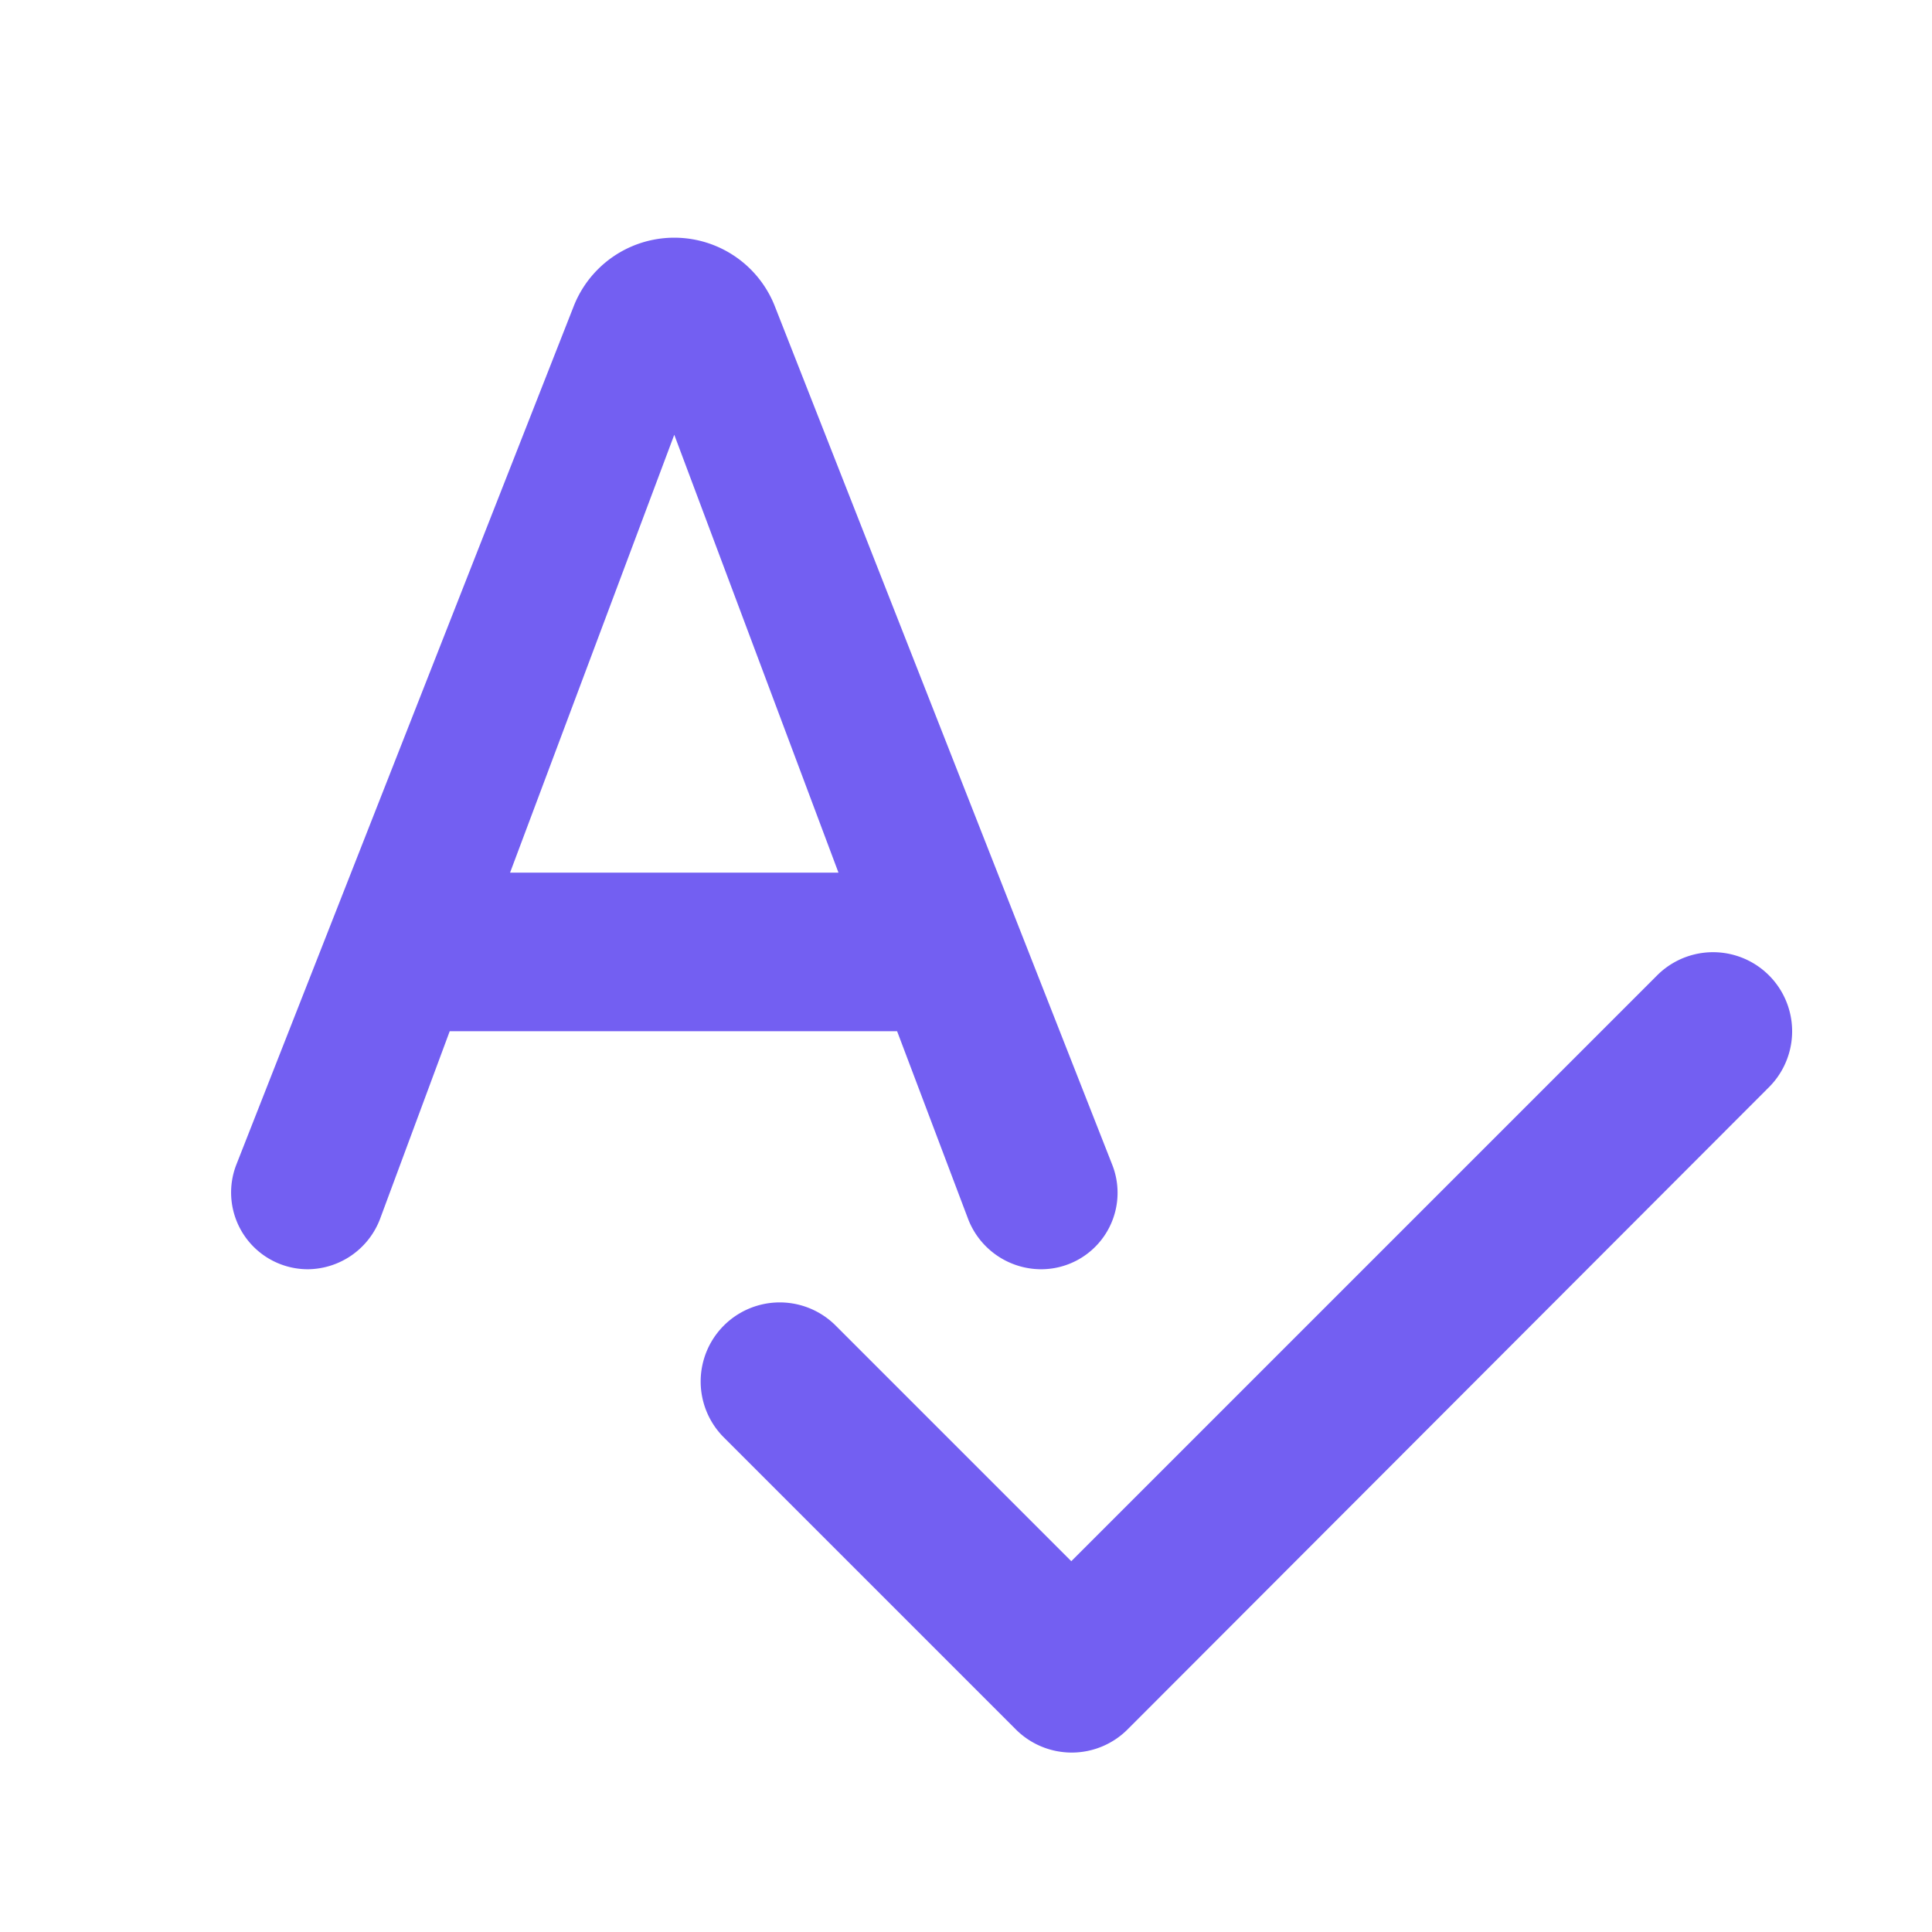 <svg xmlns="http://www.w3.org/2000/svg" xmlns:xlink="http://www.w3.org/1999/xlink" width="26" height="26" viewBox="0 0 26 26">
  <defs>
    <clipPath id="clip-path">
      <rect id="Rectangle_237" data-name="Rectangle 237" width="26" height="26" transform="translate(34 449)" fill="#735ff2" stroke="#707070" stroke-width="1"/>
    </clipPath>
  </defs>
  <g id="Mask_Group_13" data-name="Mask Group 13" transform="translate(-34 -449)" clip-path="url(#clip-path)">
    <g id="spellcheck" transform="translate(34 449)">
      <path id="Path_1006" data-name="Path 1006" d="M0,0H25.622V25.622H0Z" fill="none"/>
      <path id="Path_1007" data-name="Path 1007" d="M16.6,19.753a1.029,1.029,0,0,0,.961-1.409L13.024,6.8a1.454,1.454,0,0,0-2.712,0L5.775,18.344a1.033,1.033,0,0,0,.961,1.409,1.05,1.05,0,0,0,.971-.673l.939-2.53h6.021l.961,2.541a1.056,1.056,0,0,0,.971.662ZM9.458,14.416l2.21-5.893,2.21,5.893ZM24.9,15.793l-7.889,7.889-3.171-3.171a1.064,1.064,0,0,0-1.505,1.505l3.929,3.929a1.063,1.063,0,0,0,1.505,0l8.626-8.637A1.064,1.064,0,0,0,24.9,15.793Z" transform="translate(-2.594 -2.672)" fill="#735ff2"/>
    </g>
  </g>
</svg>
